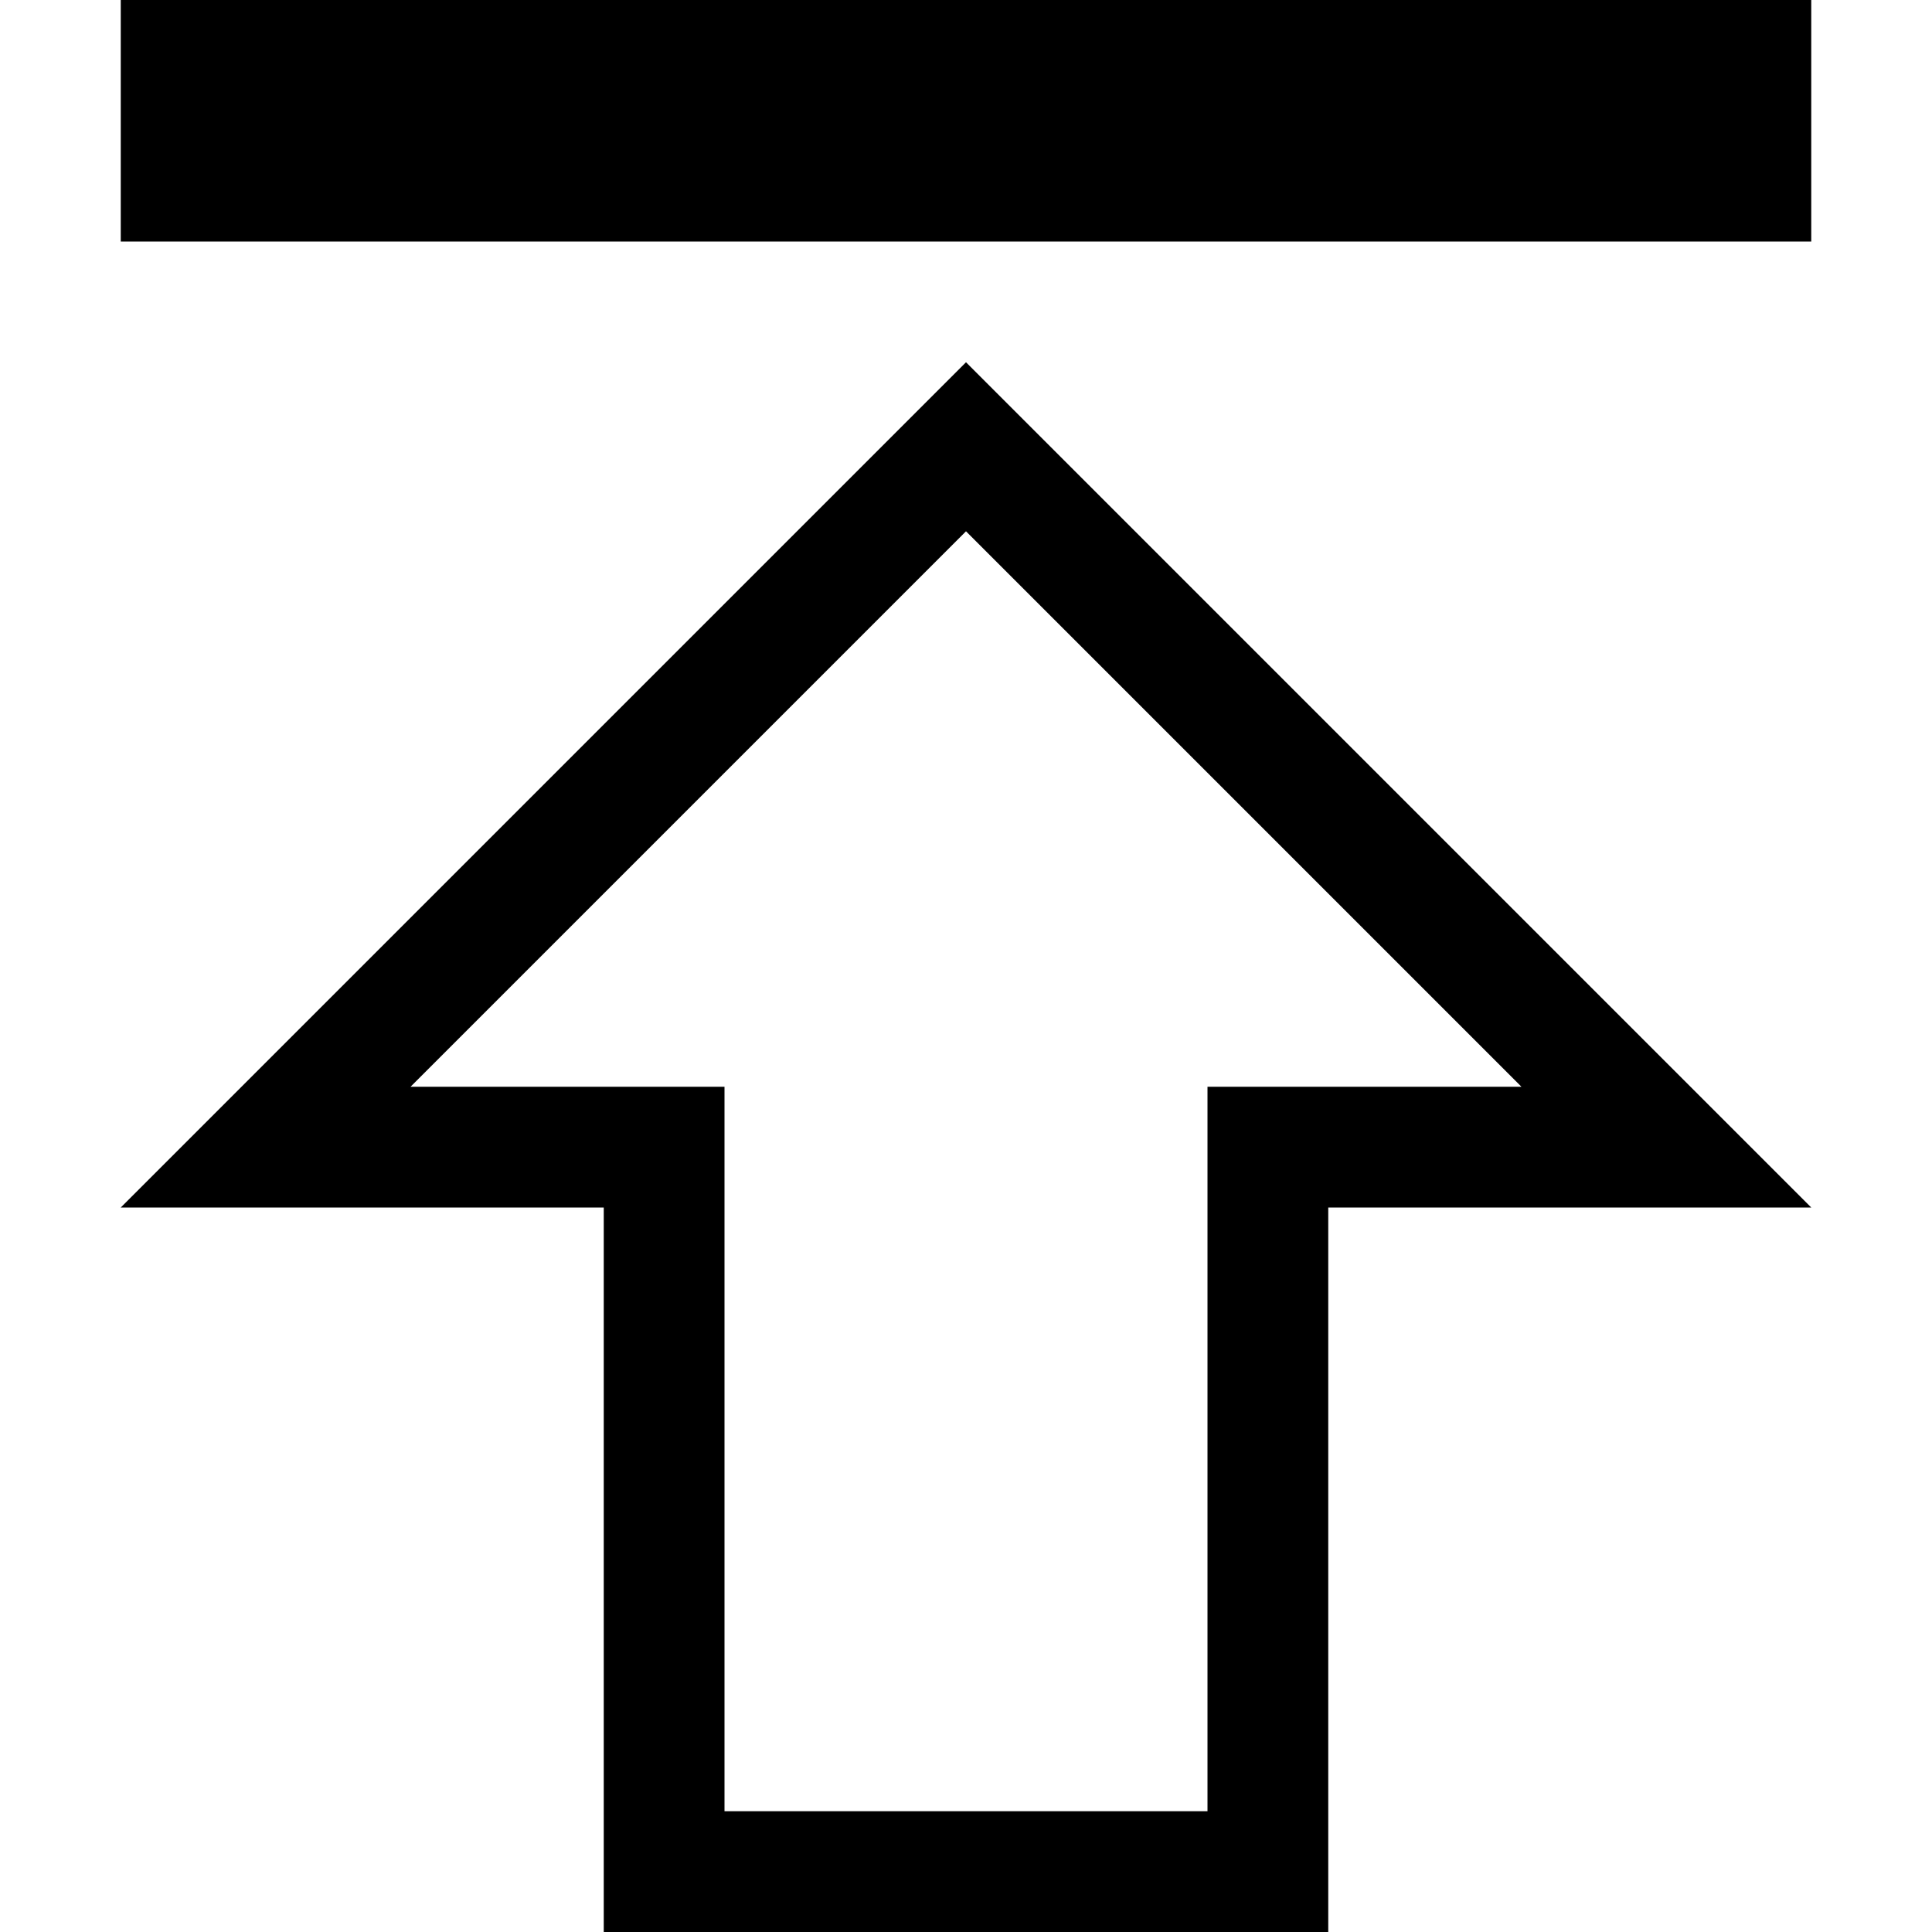 <svg enable-background="new 0 0 48 48" viewBox="0 0 48 48" xmlns="http://www.w3.org/2000/svg"><path d="m0 0h48v48h-48z" fill="none"/><path d="m24 13.2 13.8 13.8h-4.8-3v3 15h-12v-15-3h-3-4.8zm21-13.2h-42v6h42zm-21 9-21 21h12v18h18v-18h12z"/></svg>